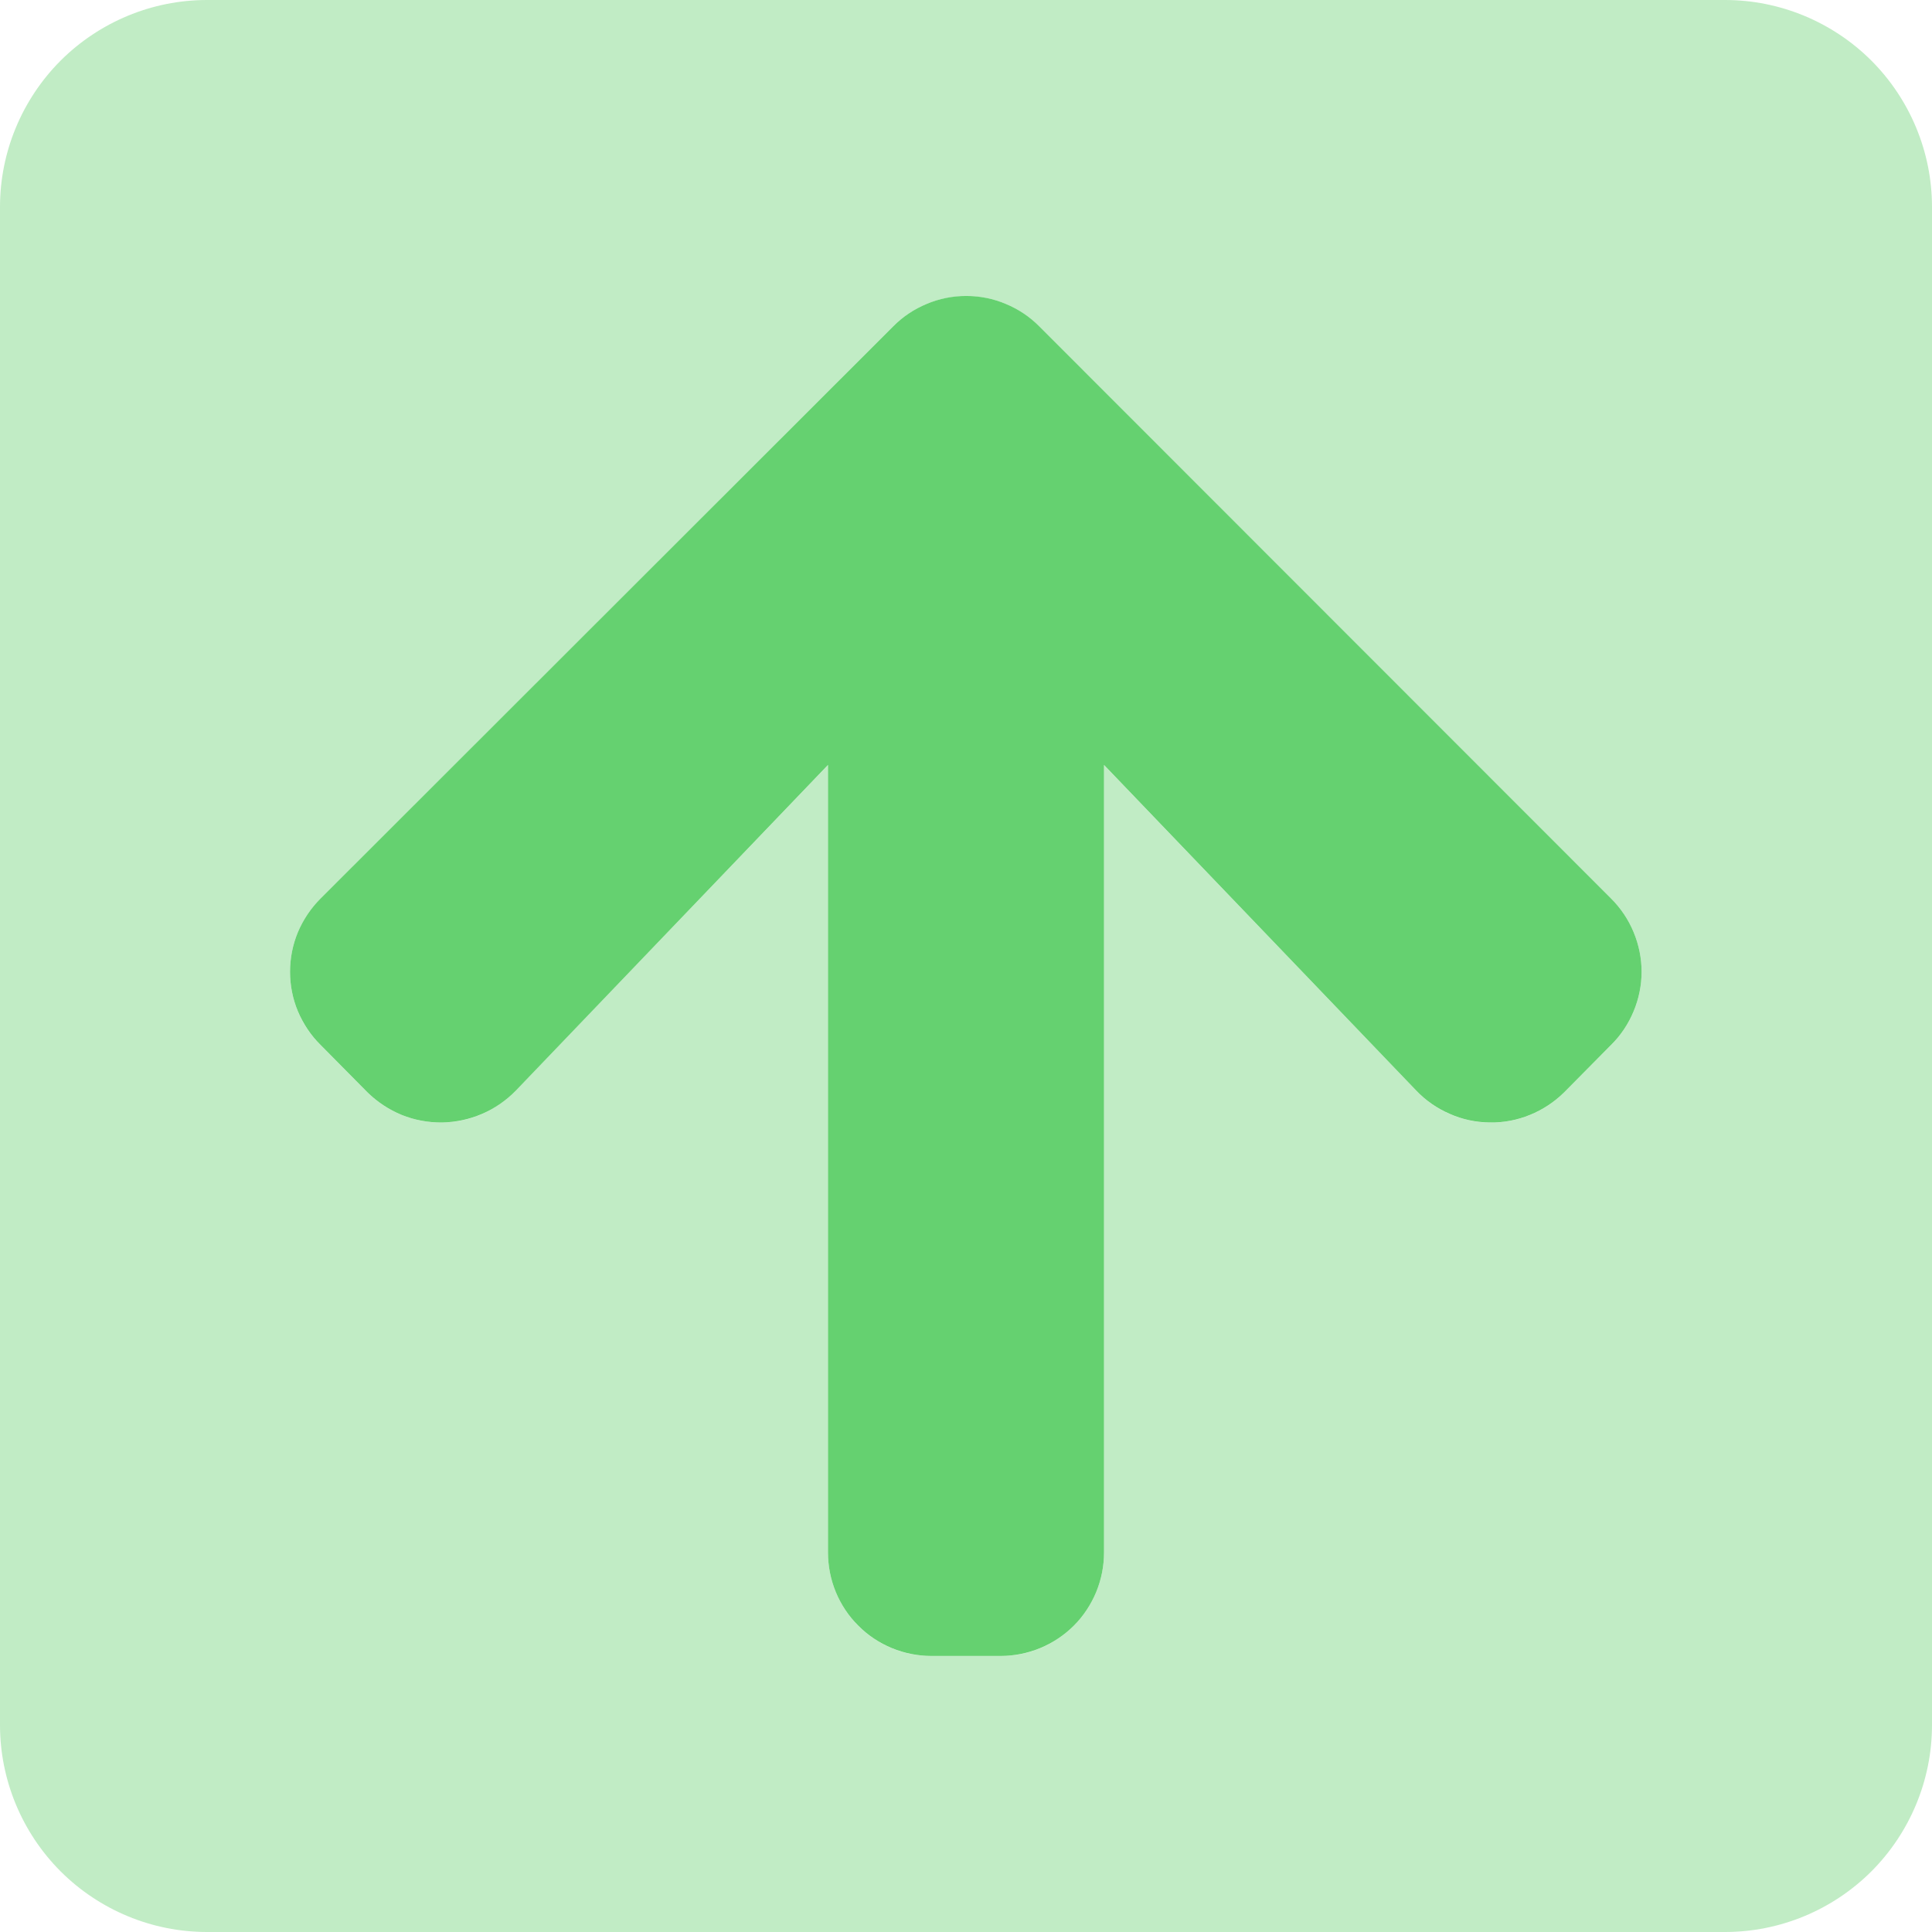 <svg width="16" height="16" viewBox="0 0 16 16" fill="none" xmlns="http://www.w3.org/2000/svg">
<path opacity="0.4" d="M14.286 0H1.714C1.26 0 0.824 0.181 0.502 0.502C0.181 0.824 0 1.26 0 1.714L0 14.286C0 14.74 0.181 15.176 0.502 15.498C0.824 15.819 1.26 16 1.714 16H14.286C14.74 16 15.176 15.819 15.498 15.498C15.819 15.176 16 14.74 16 14.286V1.714C16 1.26 15.819 0.824 15.498 0.502C15.176 0.181 14.74 0 14.286 0ZM13.343 8.654L12.954 9.046C12.873 9.127 12.777 9.191 12.671 9.234C12.565 9.277 12.452 9.298 12.338 9.297C12.224 9.296 12.111 9.271 12.007 9.226C11.902 9.181 11.807 9.115 11.729 9.032L9.143 6.336V12.857C9.143 12.97 9.121 13.081 9.078 13.185C9.035 13.29 8.972 13.384 8.892 13.464C8.813 13.543 8.718 13.607 8.614 13.65C8.51 13.693 8.398 13.715 8.286 13.714H7.714C7.602 13.715 7.49 13.693 7.386 13.65C7.282 13.607 7.187 13.543 7.108 13.464C7.028 13.384 6.965 13.29 6.922 13.185C6.879 13.081 6.857 12.97 6.857 12.857V6.336L4.271 9.032C4.192 9.114 4.097 9.18 3.992 9.226C3.887 9.271 3.774 9.295 3.66 9.296C3.546 9.298 3.432 9.276 3.326 9.233C3.22 9.19 3.124 9.127 3.043 9.046L2.654 8.654C2.574 8.574 2.51 8.48 2.467 8.376C2.424 8.272 2.402 8.161 2.402 8.048C2.402 7.936 2.424 7.824 2.467 7.72C2.51 7.617 2.574 7.522 2.654 7.443L7.396 2.704C7.476 2.624 7.57 2.56 7.674 2.517C7.778 2.474 7.889 2.452 8.002 2.452C8.114 2.452 8.226 2.474 8.33 2.517C8.434 2.56 8.528 2.624 8.607 2.704L13.343 7.443C13.423 7.522 13.486 7.617 13.529 7.72C13.572 7.824 13.595 7.936 13.595 8.048C13.595 8.161 13.572 8.272 13.529 8.376C13.486 8.48 13.423 8.574 13.343 8.654Z" fill="#65D170"/>
<path d="M3.043 9.046L2.654 8.653C2.574 8.574 2.511 8.479 2.467 8.375C2.424 8.272 2.402 8.16 2.402 8.048C2.402 7.935 2.424 7.824 2.467 7.72C2.511 7.616 2.574 7.522 2.654 7.442L7.397 2.703C7.476 2.623 7.57 2.56 7.674 2.517C7.778 2.473 7.889 2.451 8.002 2.451C8.114 2.451 8.226 2.473 8.33 2.517C8.434 2.56 8.528 2.623 8.607 2.703L13.343 7.442C13.423 7.522 13.486 7.616 13.529 7.72C13.572 7.824 13.595 7.935 13.595 8.048C13.595 8.16 13.572 8.272 13.529 8.375C13.486 8.479 13.423 8.574 13.343 8.653L12.954 9.046C12.873 9.126 12.777 9.19 12.671 9.233C12.566 9.276 12.452 9.298 12.338 9.296C12.224 9.295 12.111 9.271 12.007 9.225C11.902 9.18 11.807 9.114 11.729 9.032L9.143 6.335V12.857C9.143 12.969 9.121 13.081 9.078 13.185C9.035 13.289 8.972 13.384 8.893 13.463C8.813 13.543 8.718 13.606 8.614 13.649C8.51 13.692 8.398 13.714 8.286 13.714H7.714C7.602 13.714 7.49 13.692 7.386 13.649C7.282 13.606 7.187 13.543 7.108 13.463C7.028 13.384 6.965 13.289 6.922 13.185C6.879 13.081 6.857 12.969 6.857 12.857V6.335L4.272 9.032C4.192 9.114 4.097 9.18 3.992 9.225C3.887 9.27 3.775 9.294 3.66 9.296C3.546 9.297 3.432 9.276 3.326 9.233C3.221 9.19 3.124 9.126 3.043 9.046Z" fill="#65D170"/>
</svg>
